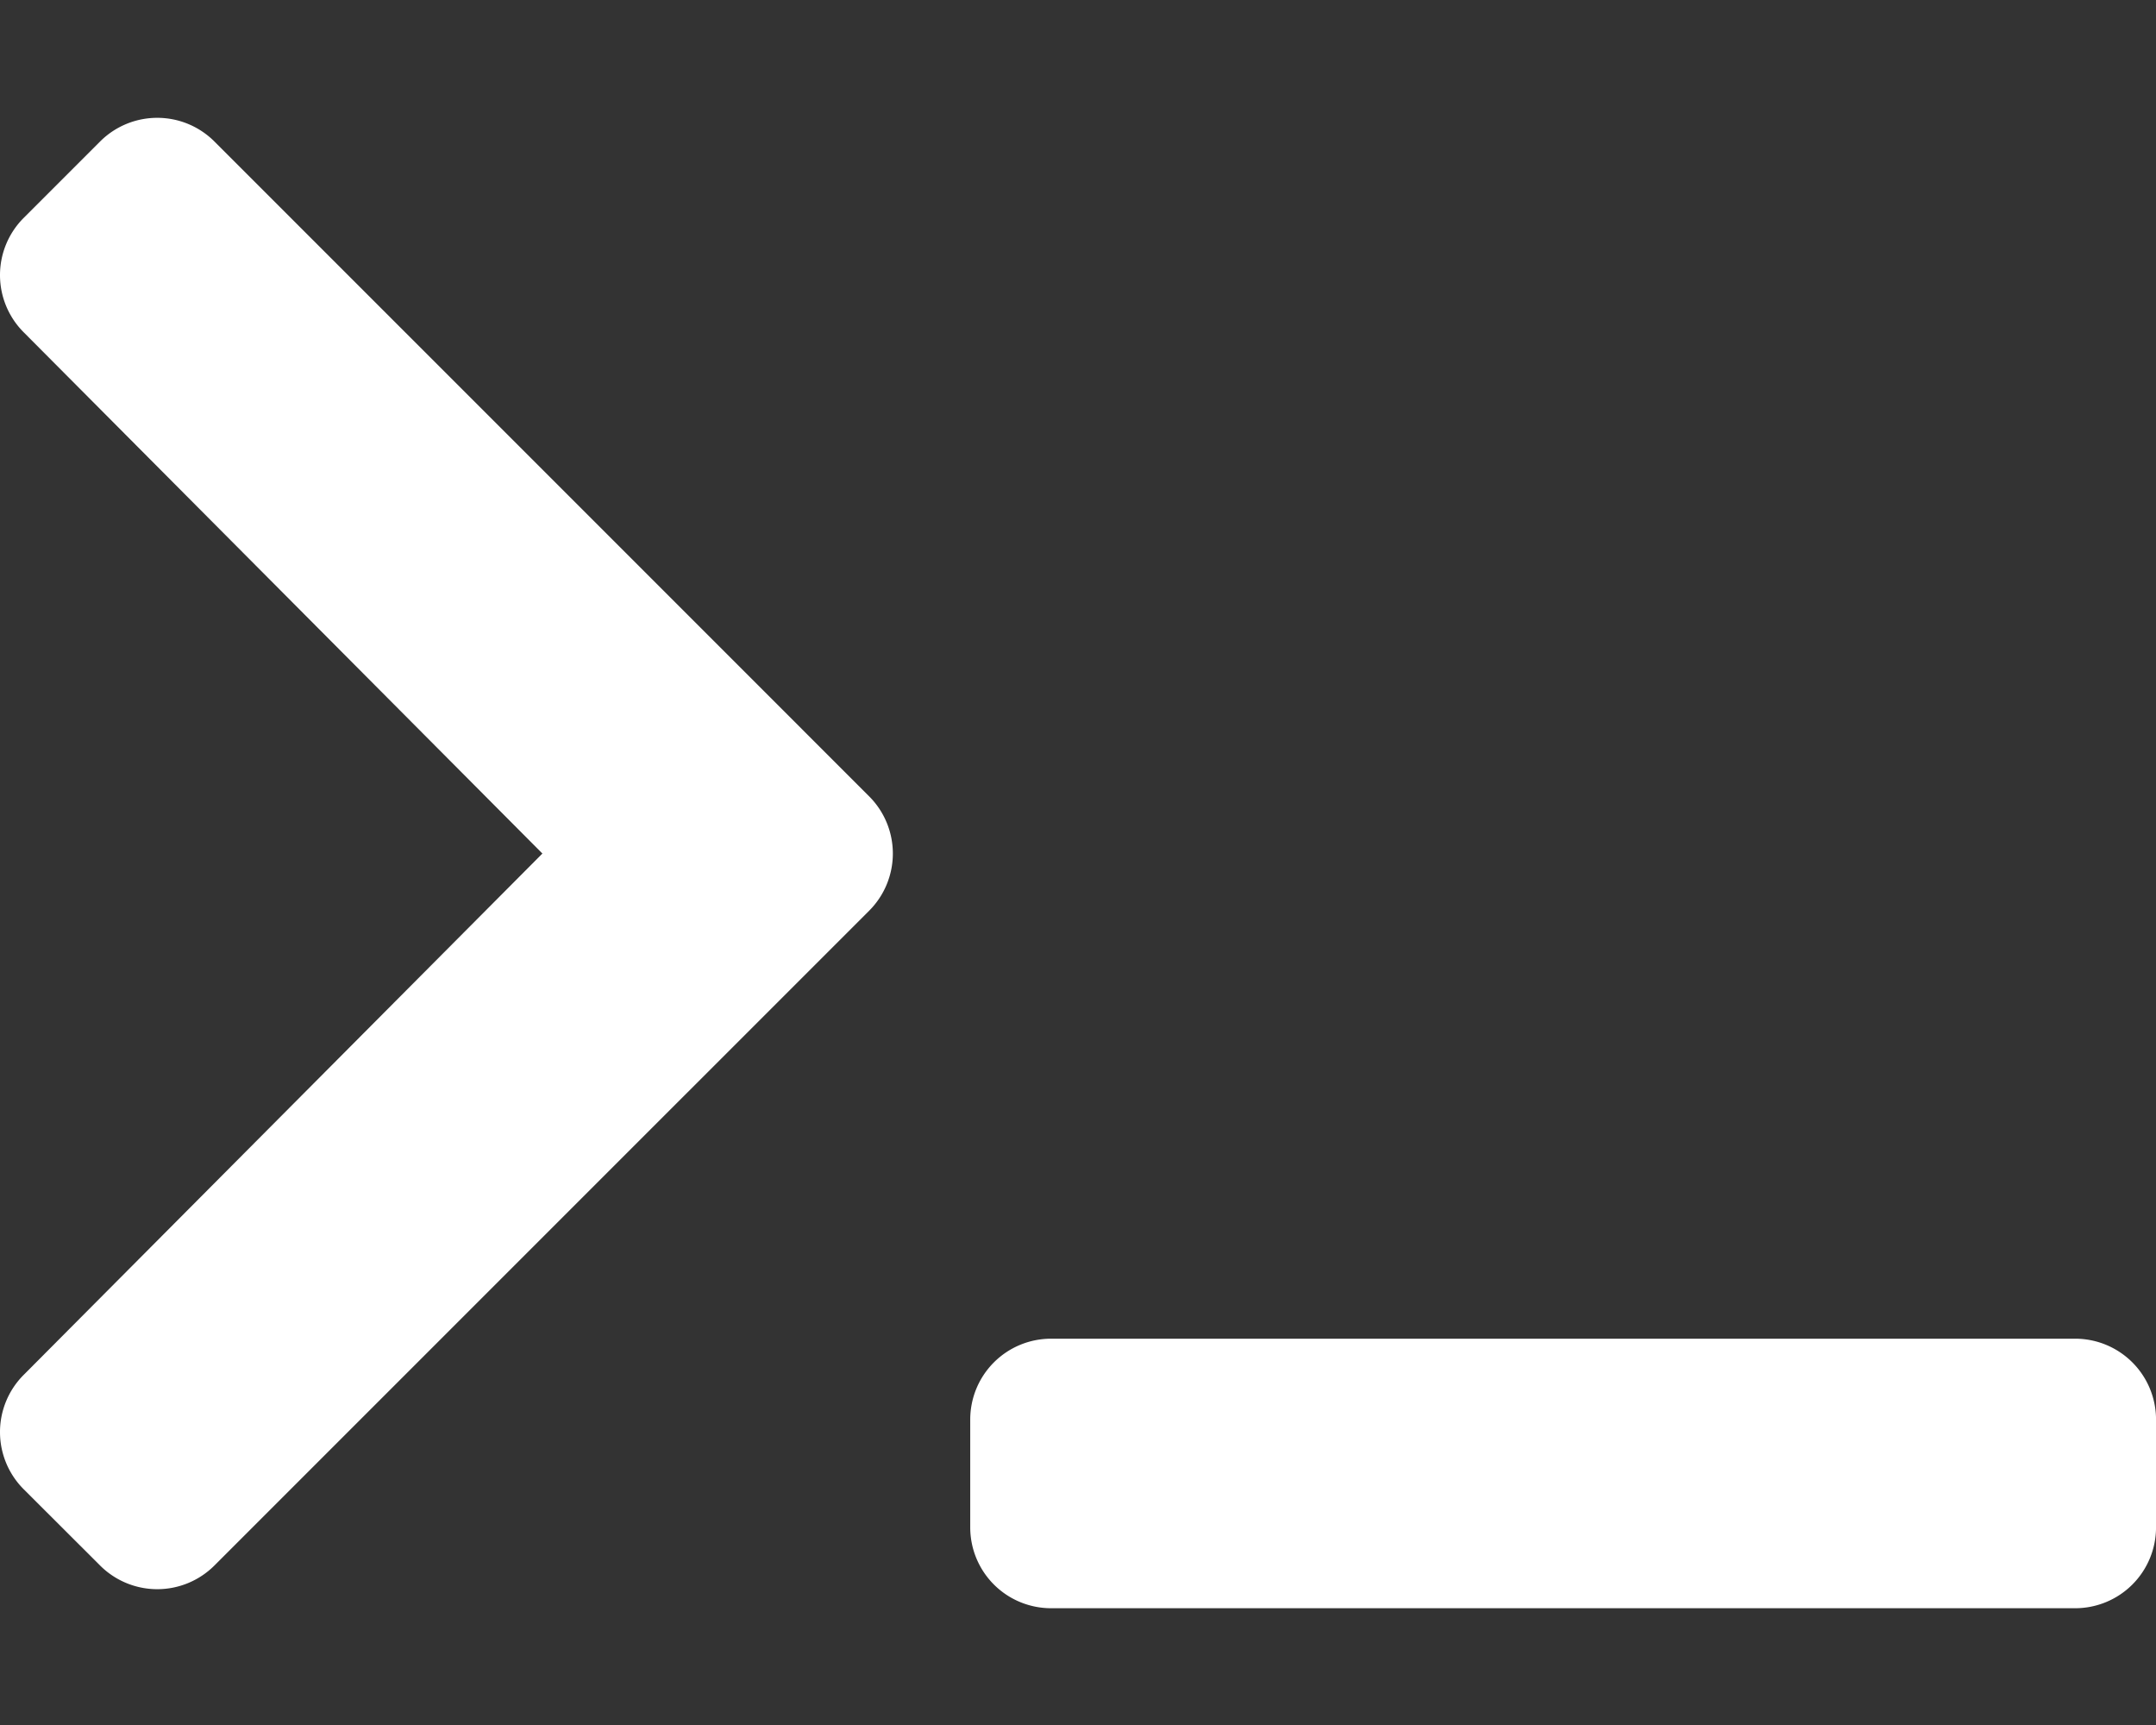 <?xml version="1.0" standalone="no"?><!DOCTYPE svg PUBLIC "-//W3C//DTD SVG 1.1//EN" "http://www.w3.org/Graphics/SVG/1.1/DTD/svg11.dtd"><svg class="icon" width="200px" height="160.00px" viewBox="0 0 1280 1024" version="1.1" xmlns="http://www.w3.org/2000/svg"><rect x="0" y="0" width="1280" height="1024" fill="#333333" stroke="none"/><path d="M1280.018 842.68v64a48 48 0 0 1-48 48H624.018a48 48 0 0 1-48-48v-64a48 48 0 0 1 48-48h608a48 48 0 0 1 48 48z" fill="#ffffff" /><path d="M59.418 929.32L14.018 884a48 48 0 0 1 0-67.8l308-309.52L14.018 197.2a48 48 0 0 1 0-67.8L59.418 84a48 48 0 0 1 67.88 0L516.018 472.74a48 48 0 0 1 0 67.88L127.298 929.32a48 48 0 0 1-67.88 0z" fill="#ffffff" /></svg>